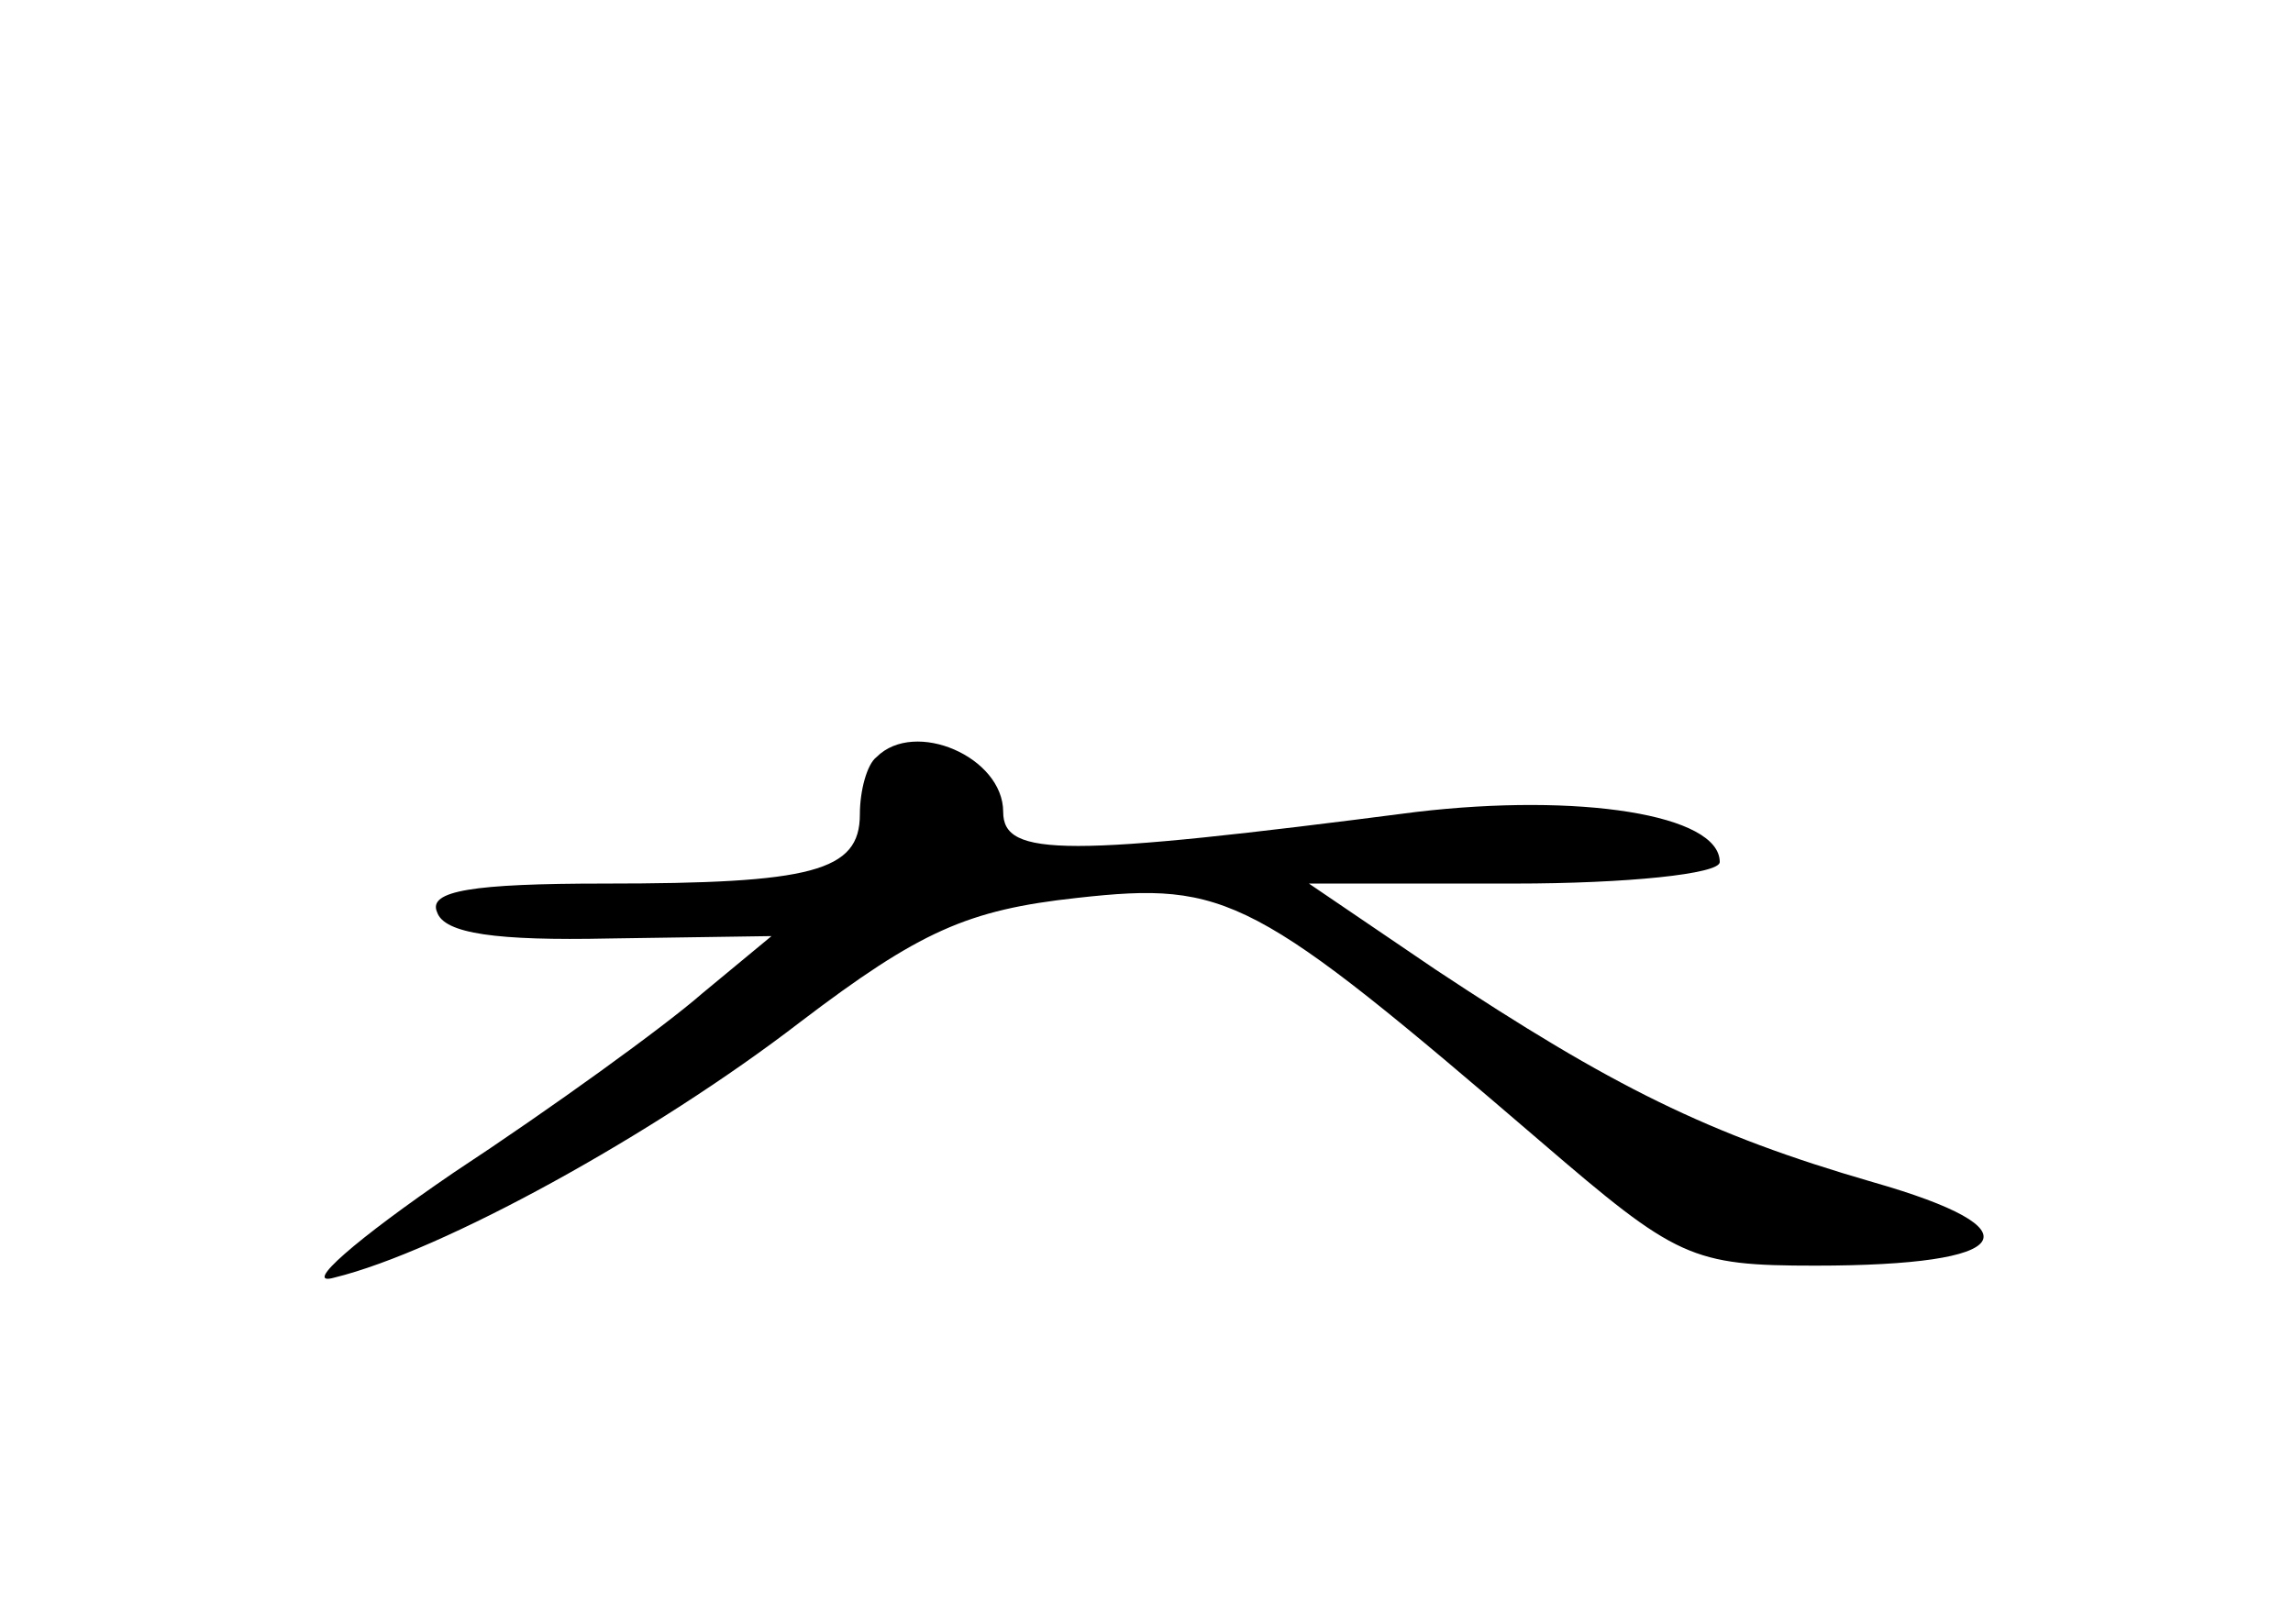 <?xml version="1.0" standalone="no"?>
<!DOCTYPE svg PUBLIC "-//W3C//DTD SVG 20010904//EN"
 "http://www.w3.org/TR/2001/REC-SVG-20010904/DTD/svg10.dtd">
<svg version="1.0" xmlns="http://www.w3.org/2000/svg"
 width="96pt" height="68pt" viewBox="0 0 96 68"
 preserveAspectRatio="xMidYMid meet">
<g transform="translate(0,68) scale(0.1,-0.1)"
fill="#000000" stroke="none">
<path d="M367 363 c-4 -3 -7 -14 -7 -24 0 -24 -20 -29 -107 -29 -55 0 -74 -3
-70 -12 3 -9 25 -12 72 -11 l68 1 -29 -24 c-16 -14 -63 -48 -104 -75 -41 -28
-64 -48 -50 -44 45 11 134 60 195 107 50 38 70 47 116 52 63 7 74 1 194 -102
57 -49 63 -52 115 -52 84 0 94 15 24 35 -69 20 -109 40 -183 89 l-53 36 86 0
c47 0 86 4 86 9 0 20 -59 29 -127 21 -147 -19 -173 -19 -173 0 0 23 -37 39
-53 23z"/>
</g>
</svg>
